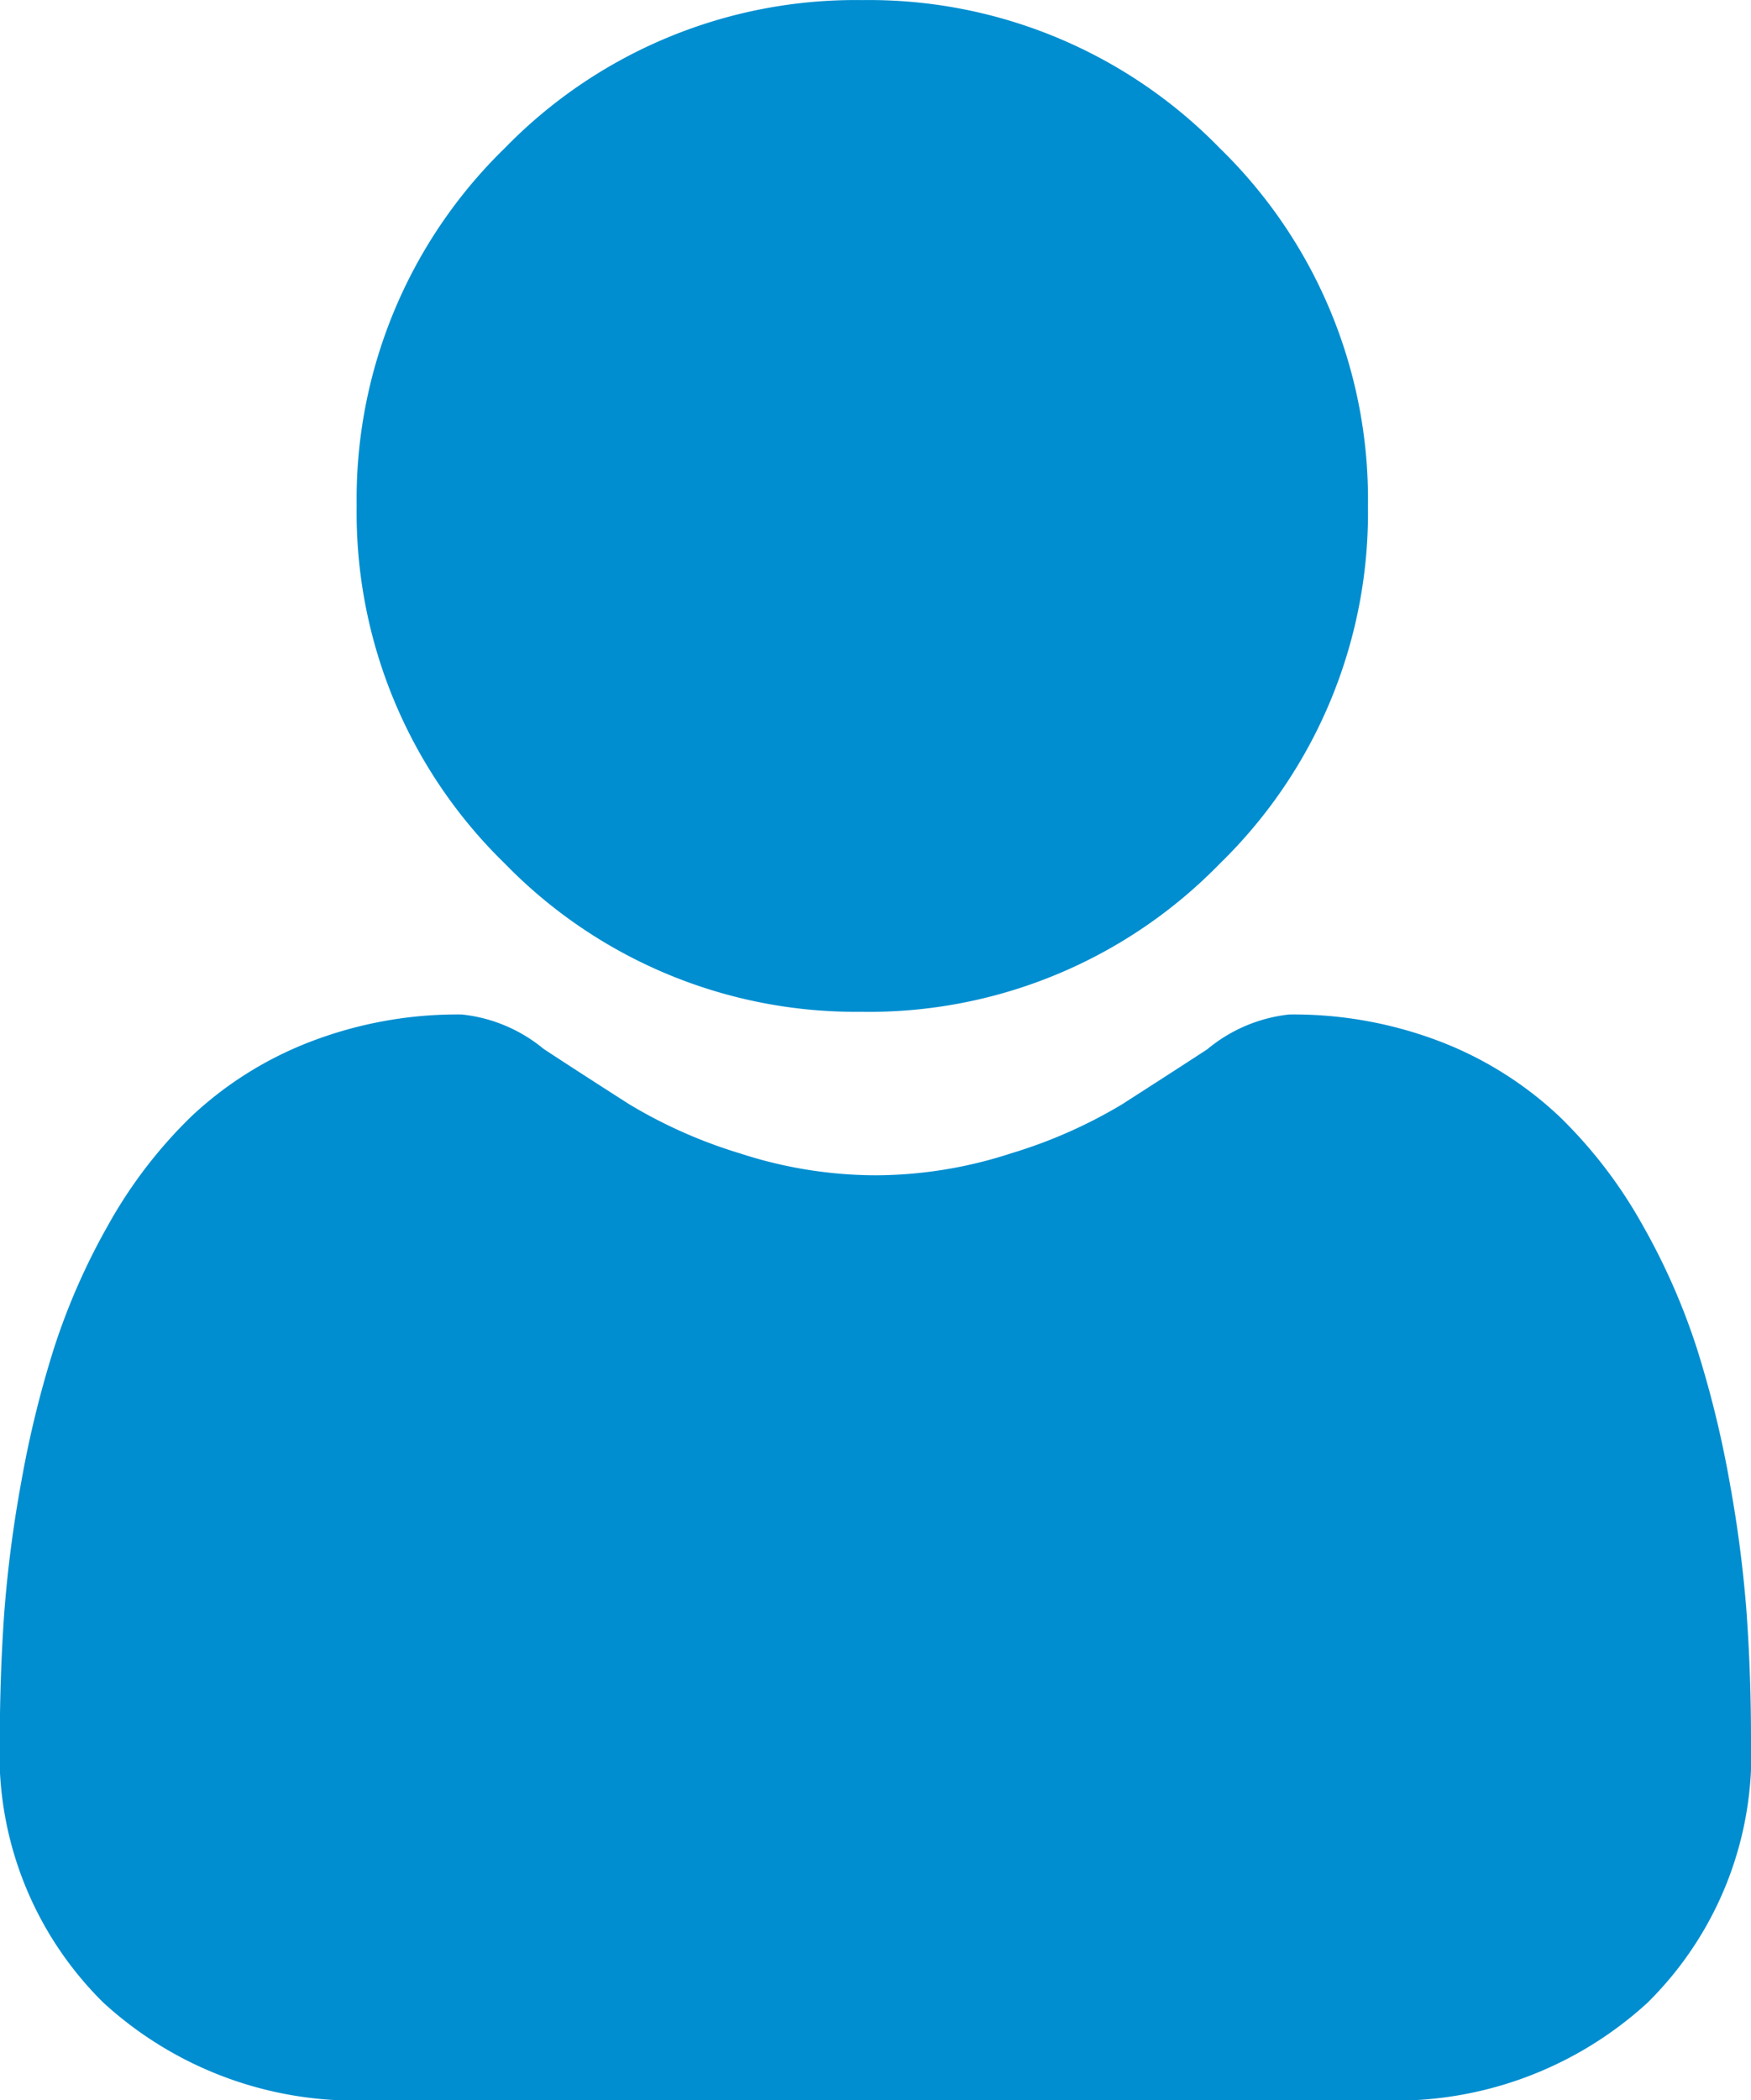 <svg xmlns="http://www.w3.org/2000/svg" width="40.945" height="49.092" viewBox="0 0 40.945 49.092">
  <g id="profile_update" data-name="profile update" transform="translate(-0.004 0.002)">
    <path id="Path_2741" data-name="Path 2741" d="M11.823,23.648a11.442,11.442,0,0,0,8.361-3.464,11.441,11.441,0,0,0,3.464-8.361,11.443,11.443,0,0,0-3.465-8.361A11.445,11.445,0,0,0,11.823,0,11.442,11.442,0,0,0,3.462,3.462,11.442,11.442,0,0,0,0,11.822a11.442,11.442,0,0,0,3.465,8.361,11.445,11.445,0,0,0,8.361,3.464Z" transform="translate(8.344)" fill="#008ed0"/>
    <path id="Path_2742" data-name="Path 2742" d="M40.85,14.036a29.251,29.251,0,0,0-.4-3.1,24.455,24.455,0,0,0-.763-3.119,15.4,15.4,0,0,0-1.282-2.909,10.976,10.976,0,0,0-1.933-2.52A8.518,8.518,0,0,0,33.7.64,9.59,9.59,0,0,0,30.154,0a3.6,3.6,0,0,0-1.921.815c-.576.376-1.25.81-2,1.291a11.47,11.47,0,0,1-2.59,1.141,10.279,10.279,0,0,1-3.167.512,10.29,10.29,0,0,1-3.168-.512A11.436,11.436,0,0,1,14.72,2.1c-.745-.476-1.419-.911-2-1.292A3.592,3.592,0,0,0,10.8,0,9.58,9.58,0,0,0,7.252.641,8.514,8.514,0,0,0,4.475,2.386,10.977,10.977,0,0,0,2.543,4.905,15.44,15.44,0,0,0,1.262,7.815,24.521,24.521,0,0,0,.5,10.933a29.115,29.115,0,0,0-.4,3.1c-.065.939-.1,1.914-.1,2.9A8.154,8.154,0,0,0,2.424,23.1,8.711,8.711,0,0,0,8.661,25.38H32.292A8.709,8.709,0,0,0,38.528,23.1a8.15,8.15,0,0,0,2.421-6.168c0-.989-.034-1.965-.1-2.9Z" transform="translate(0 23.71)" fill="#008ed0"/>
  </g>
</svg>
